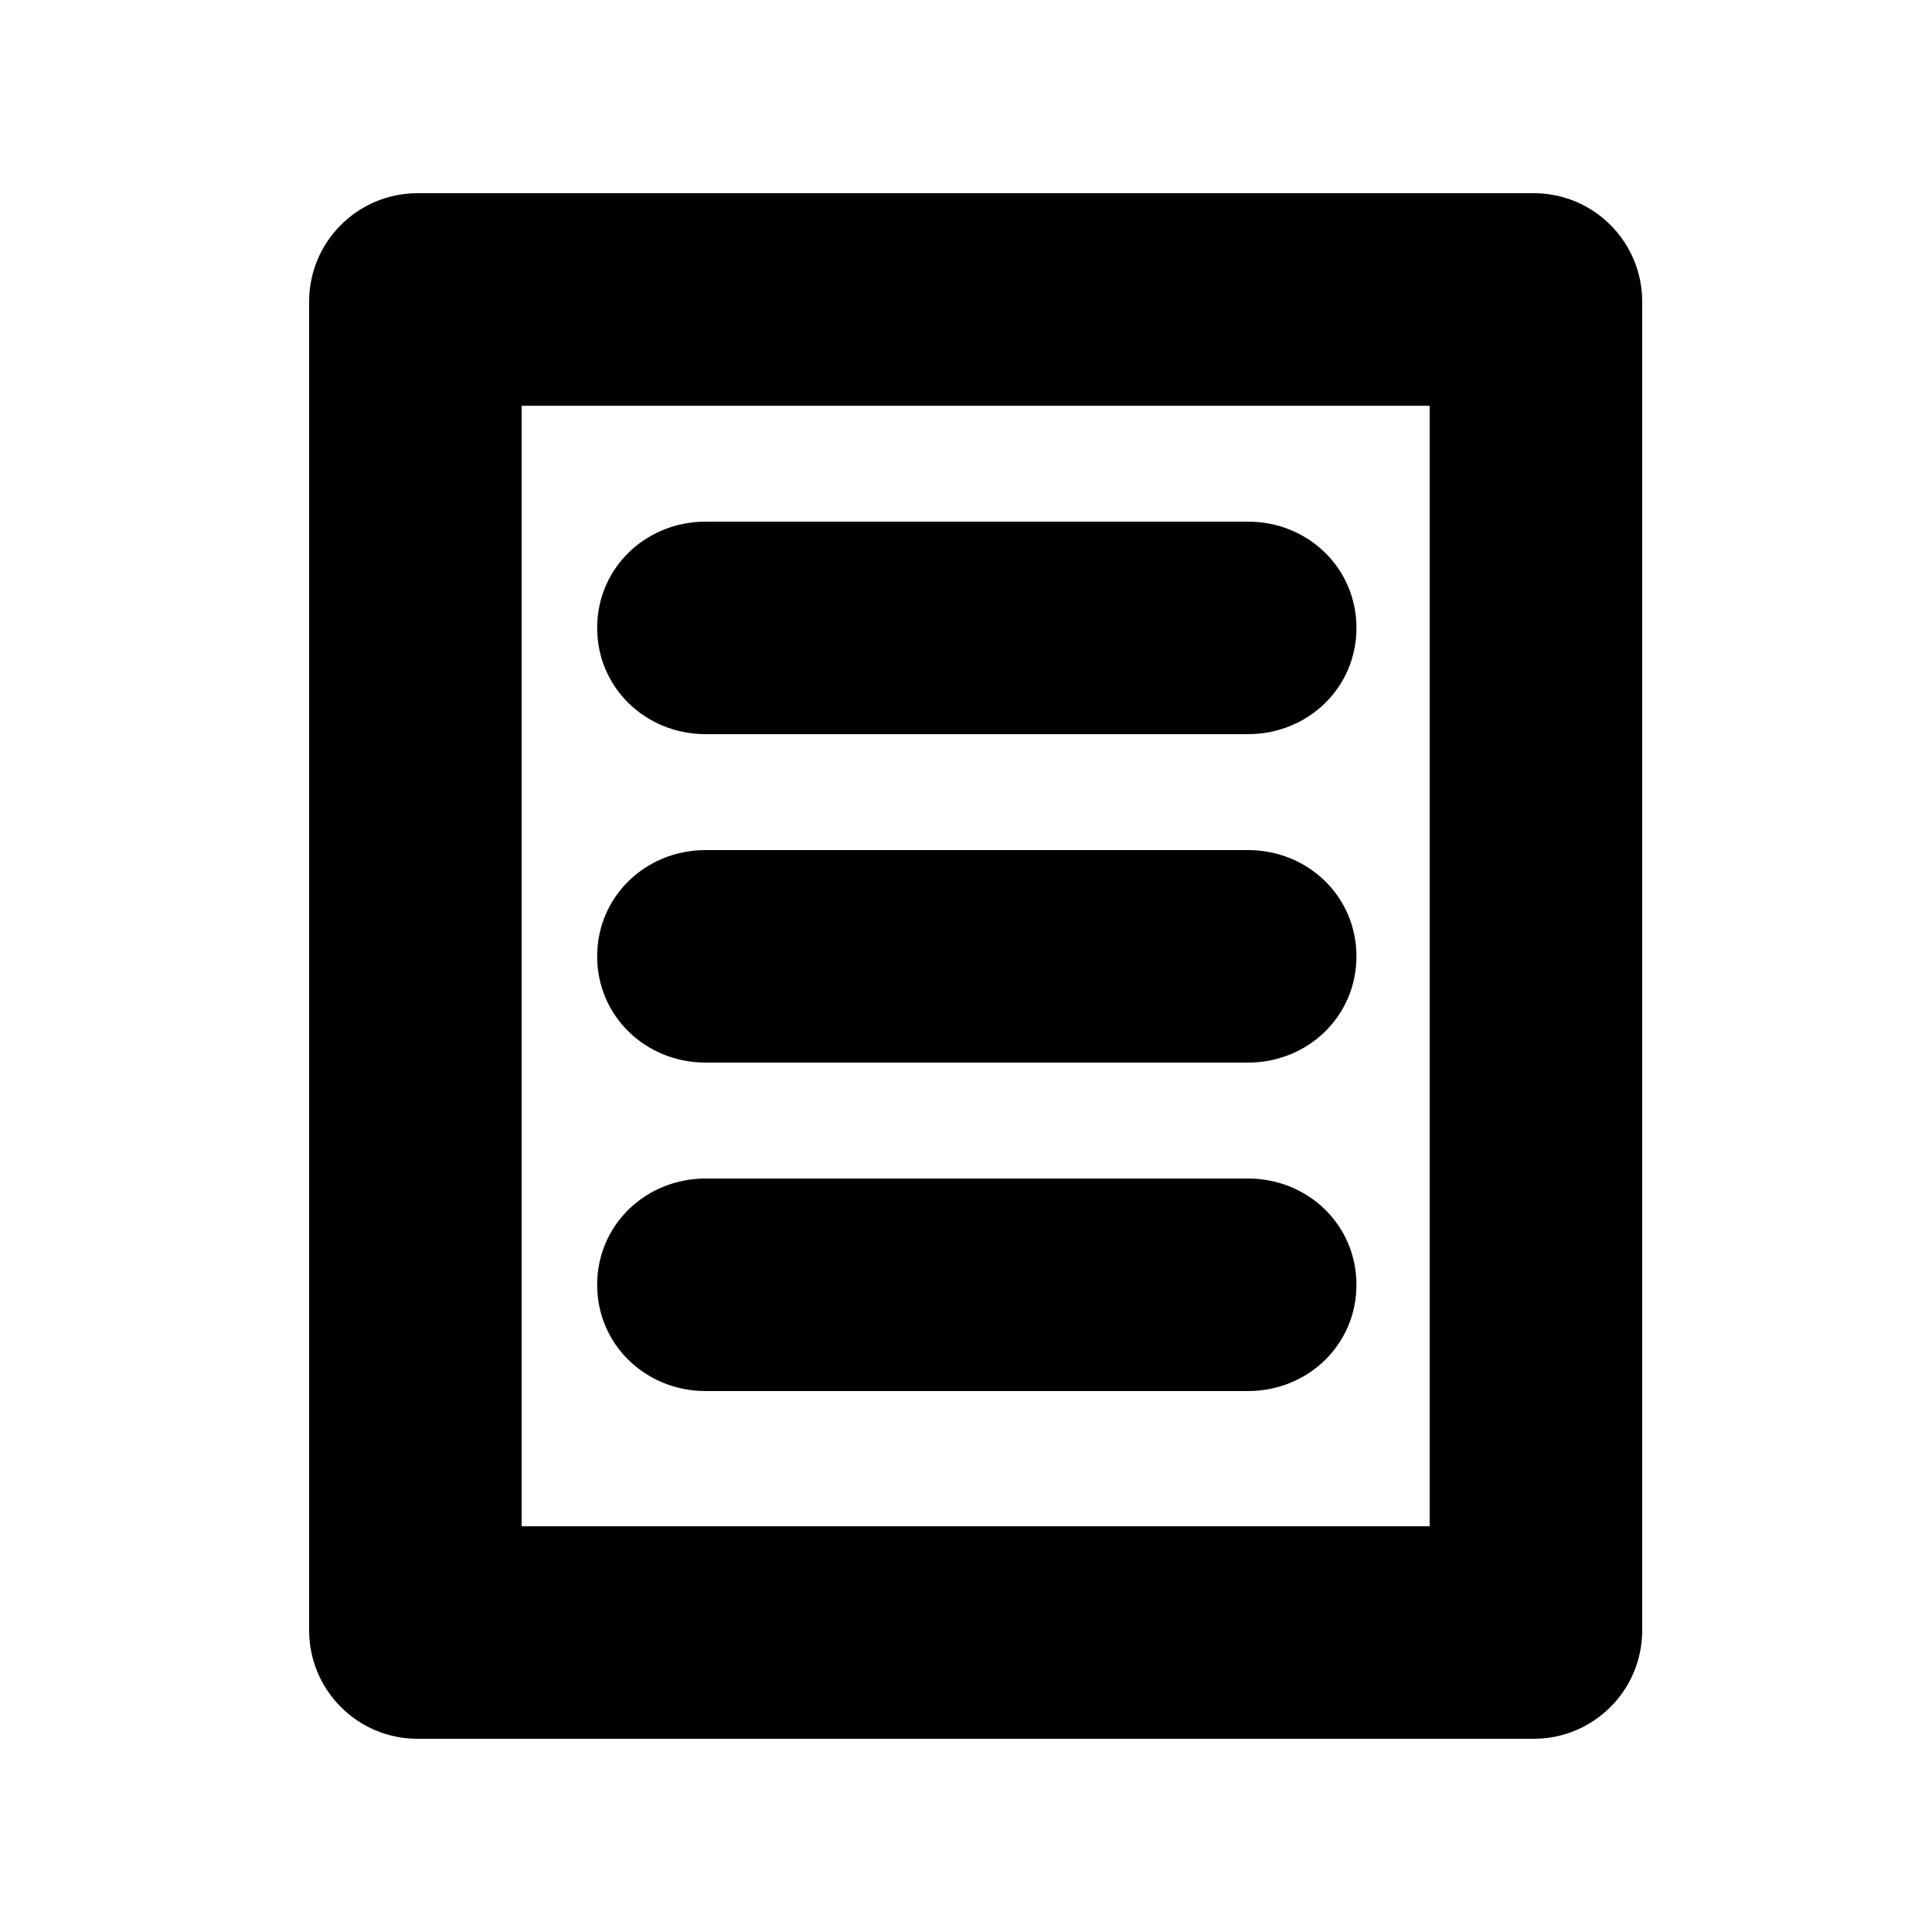 <svg xmlns="http://www.w3.org/2000/svg" xmlns:xlink="http://www.w3.org/1999/xlink" version="1.1" x="0px" y="0px" width="100px" height="100px" viewBox="0 0 100 100" enable-background="new 0 0 100 100" xml:space="preserve">
<g id="Captions">
</g>
<g id="Your_Icon">
	<path d="M85,15.614C85,12.514,82.487,10,79.387,10H21.613C18.513,10,16,12.514,16,15.614v68.771C16,87.486,18.513,90,21.613,90   h57.773C82.487,90,85,87.486,85,84.386V15.614z M74,79H27V21h47V79z"/>
	<path d="M36.523,55h28.073c3.101,0,5.614-2.4,5.614-5.5S67.697,44,64.597,44H36.523c-3.101,0-5.614,2.4-5.614,5.5   S33.423,55,36.523,55z"/>
	<path d="M36.523,72h28.073c3.101,0,5.614-2.4,5.614-5.5S67.697,61,64.597,61H36.523c-3.101,0-5.614,2.4-5.614,5.5   S33.423,72,36.523,72z"/>
	<path d="M36.523,38h28.073c3.101,0,5.614-2.399,5.614-5.5S67.697,27,64.597,27H36.523c-3.101,0-5.614,2.399-5.614,5.5   S33.423,38,36.523,38z"/>
</g>
</svg>
